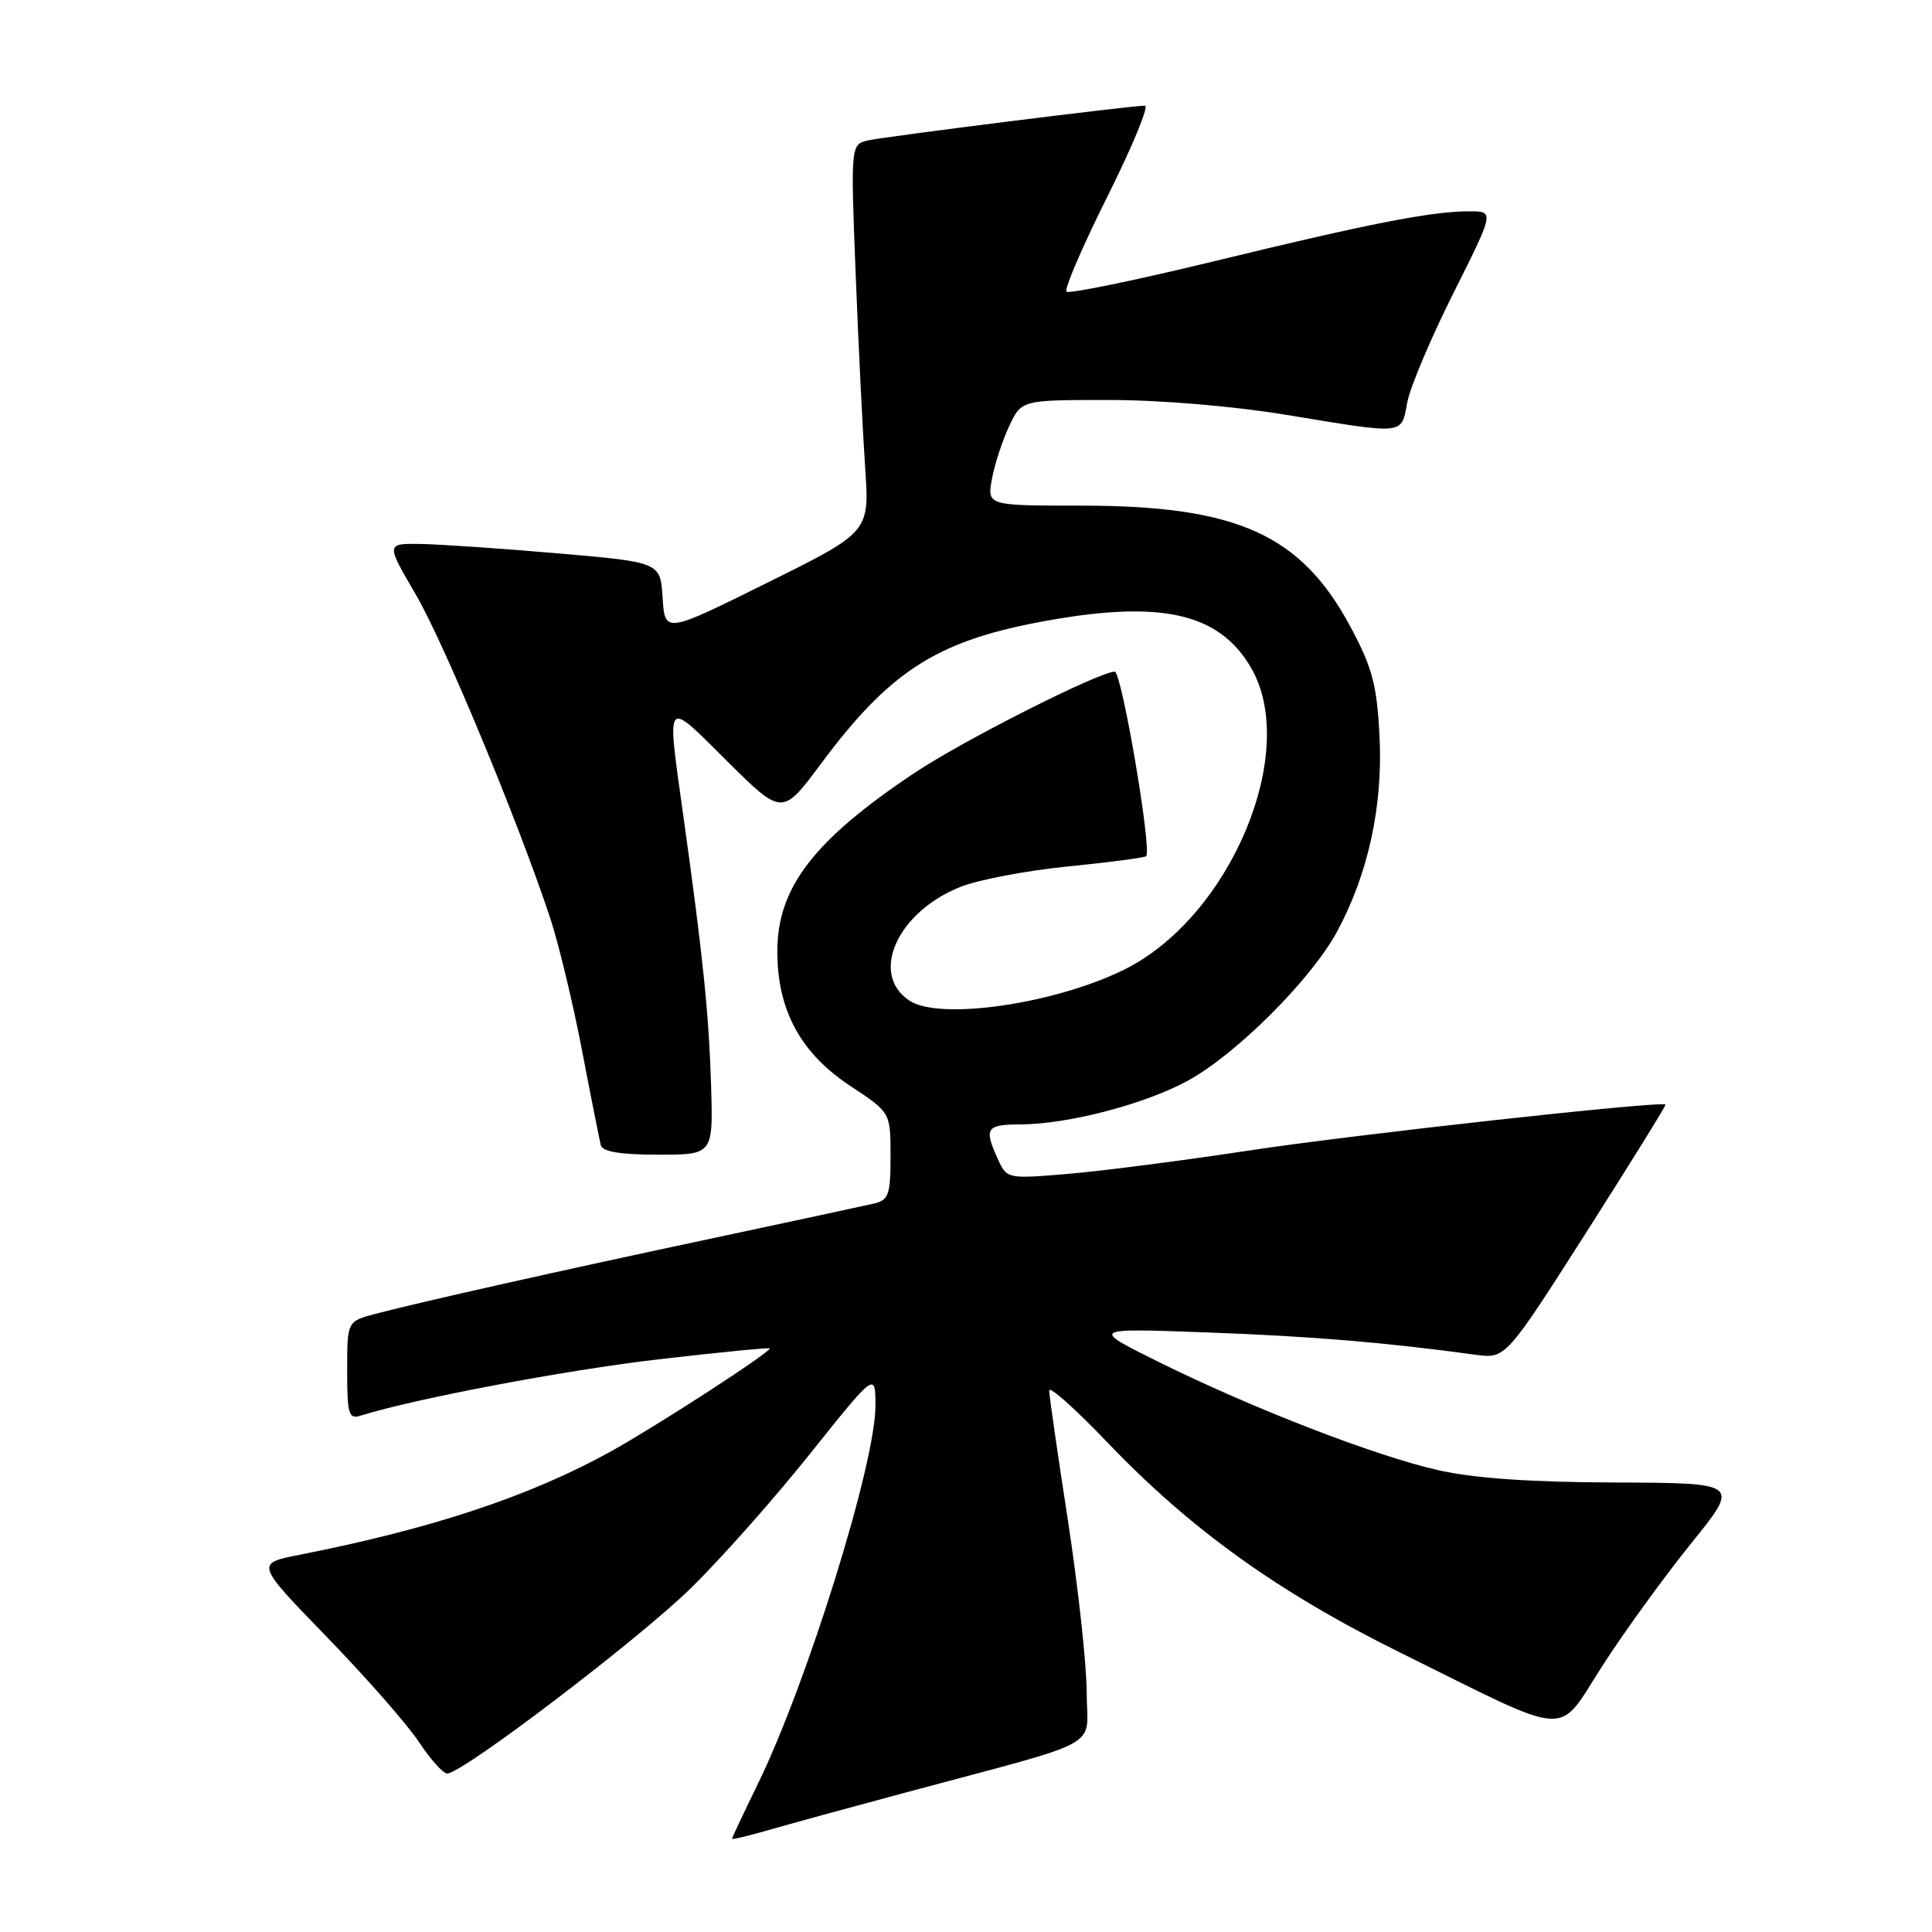 <?xml version="1.0" encoding="UTF-8" standalone="no"?>
<!DOCTYPE svg PUBLIC "-//W3C//DTD SVG 1.1//EN" "http://www.w3.org/Graphics/SVG/1.1/DTD/svg11.dtd" >
<svg xmlns="http://www.w3.org/2000/svg" xmlns:xlink="http://www.w3.org/1999/xlink" version="1.1" viewBox="0 0 256 256">
 <g >
 <path fill="currentColor"
d=" M 120.00 237.52 C 146.93 230.28 144.00 231.90 143.99 224.22 C 143.98 220.52 142.86 210.30 141.51 201.50 C 140.15 192.70 139.03 184.94 139.02 184.26 C 139.01 183.58 142.48 186.67 146.74 191.13 C 157.73 202.63 169.33 210.96 185.50 218.96 C 208.73 230.45 206.16 230.28 212.34 220.71 C 215.25 216.19 220.54 208.90 224.09 204.50 C 230.56 196.50 230.56 196.50 214.03 196.44 C 202.72 196.40 195.29 195.88 190.50 194.79 C 182.14 192.89 165.91 186.60 153.50 180.45 C 144.50 175.99 144.50 175.99 159.84 176.55 C 173.62 177.05 183.53 177.87 195.50 179.51 C 199.50 180.05 199.50 180.05 210.19 163.30 C 216.06 154.08 220.79 146.46 220.69 146.36 C 220.15 145.84 179.28 150.35 165.50 152.45 C 156.70 153.79 145.88 155.18 141.46 155.55 C 133.46 156.22 133.42 156.21 132.21 153.56 C 130.35 149.48 130.67 149.00 135.25 148.99 C 141.51 148.96 151.63 146.33 157.35 143.22 C 163.77 139.74 173.73 129.80 177.17 123.44 C 181.31 115.76 183.27 106.75 182.79 97.50 C 182.45 90.79 181.84 88.48 179.01 83.18 C 172.44 70.83 163.96 67.00 143.28 67.00 C 130.78 67.00 130.78 67.00 131.45 63.40 C 131.82 61.42 132.86 58.27 133.75 56.40 C 135.37 53.00 135.37 53.00 146.94 53.00 C 153.75 53.00 163.43 53.81 170.50 54.98 C 186.34 57.59 185.65 57.66 186.47 53.33 C 186.84 51.31 189.60 44.79 192.59 38.83 C 198.02 28.00 198.02 28.00 194.69 28.00 C 189.69 28.00 181.45 29.61 160.70 34.66 C 150.35 37.17 141.63 38.96 141.31 38.65 C 140.99 38.33 143.44 32.65 146.74 26.03 C 150.05 19.41 152.28 14.00 151.71 14.00 C 149.89 14.00 117.59 18.05 115.11 18.59 C 112.71 19.11 112.71 19.11 113.38 36.31 C 113.75 45.76 114.32 57.33 114.64 62.00 C 115.22 70.50 115.22 70.50 101.66 77.22 C 88.11 83.94 88.11 83.94 87.80 79.22 C 87.50 74.50 87.50 74.50 74.00 73.33 C 66.58 72.69 58.39 72.13 55.81 72.08 C 51.13 72.00 51.13 72.00 55.08 78.75 C 58.82 85.15 68.50 108.42 72.88 121.57 C 73.99 124.92 75.89 132.79 77.10 139.07 C 78.30 145.36 79.44 151.06 79.61 151.75 C 79.84 152.61 82.23 153.00 87.22 153.00 C 94.50 153.00 94.50 153.00 94.22 143.75 C 93.93 134.30 93.13 126.57 90.53 108.00 C 88.33 92.23 88.04 92.59 96.32 100.83 C 103.65 108.10 103.65 108.10 108.80 101.18 C 117.78 89.10 123.97 85.06 137.45 82.48 C 153.56 79.40 161.49 81.08 165.78 88.50 C 172.21 99.60 163.05 121.46 149.04 128.44 C 139.85 133.02 124.56 135.25 120.52 132.60 C 115.19 129.11 118.86 120.87 127.25 117.52 C 129.59 116.58 136.00 115.36 141.50 114.81 C 147.00 114.26 151.67 113.65 151.87 113.45 C 152.67 112.68 148.63 89.00 147.71 89.00 C 145.65 89.00 127.55 98.15 121.18 102.41 C 107.83 111.33 103.01 117.60 103.00 126.04 C 103.00 133.89 106.09 139.57 112.75 143.95 C 118.00 147.41 118.00 147.41 118.00 153.18 C 118.00 158.35 117.76 159.02 115.75 159.49 C 114.51 159.78 104.95 161.83 94.50 164.06 C 74.08 168.40 55.80 172.50 49.75 174.09 C 46.00 175.08 46.00 175.08 46.00 181.61 C 46.00 187.37 46.21 188.07 47.75 187.59 C 55.00 185.32 74.99 181.54 87.25 180.12 C 95.36 179.18 102.00 178.53 102.00 178.67 C 102.00 179.24 87.15 188.87 80.98 192.30 C 70.29 198.23 57.28 202.56 39.68 206.02 C 33.86 207.17 33.86 207.17 43.27 216.87 C 48.45 222.20 53.94 228.46 55.48 230.78 C 57.01 233.10 58.71 235.00 59.26 235.00 C 61.25 235.00 84.49 217.33 91.48 210.50 C 95.43 206.65 102.56 198.62 107.33 192.64 C 116.00 181.79 116.00 181.79 116.00 186.30 C 116.00 193.94 106.95 223.01 100.39 236.44 C 98.53 240.26 97.00 243.50 97.00 243.64 C 97.00 243.78 99.14 243.27 101.75 242.52 C 104.36 241.76 112.58 239.51 120.00 237.52 Z "/>
</g>
</svg>